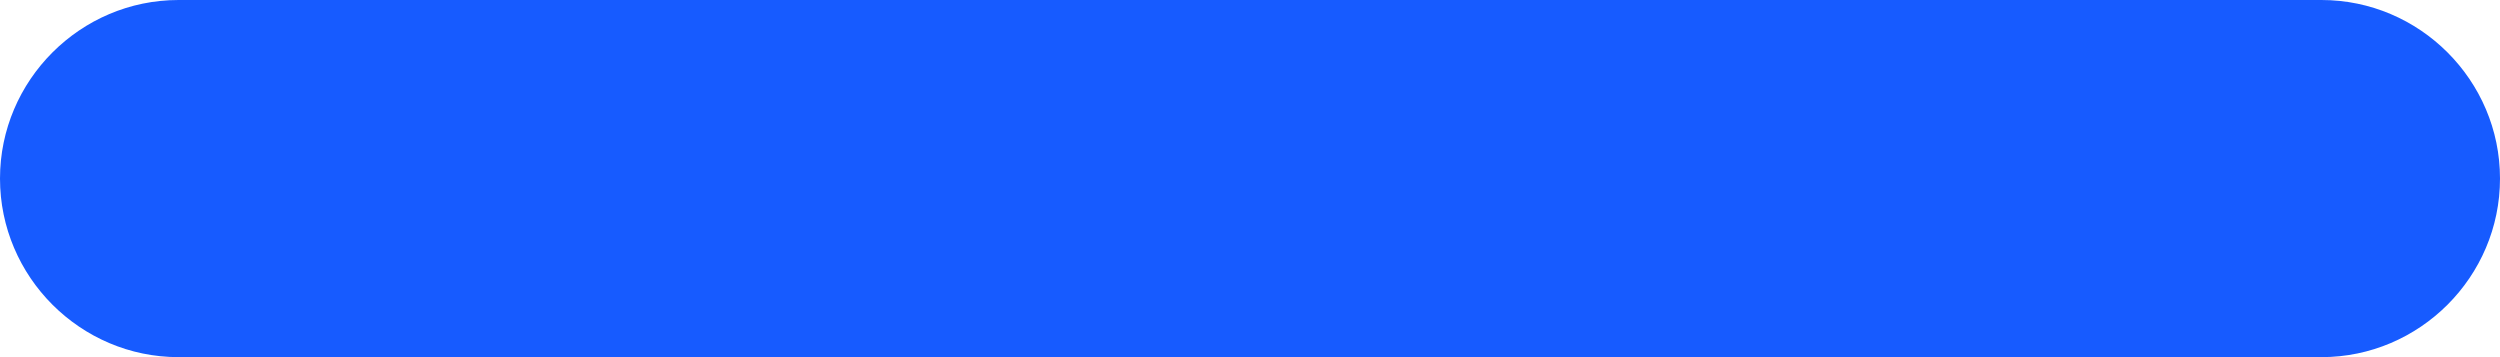 <svg width="14" height="2" viewBox="0 0 14 2" fill="none" xmlns="http://www.w3.org/2000/svg">
<path d="M13 2H8L6.5 2C5.95 2 7 2 7 2H6H1C0.45 2 0 1.55 0 1C0 0.45 0.45 1.457e-07 1 1.457e-07H6C6.5 1.457e-07 6 6.22537e-07 7 1.09937e-06C7.55 1.09937e-06 7.5 -1.37422e-06 8 1.09937e-06L13 1.457e-07C13.55 1.457e-07 14 0.45 14 1C14 1.55 13.55 2 13 2Z" fill="#175BFF"/>
</svg>
